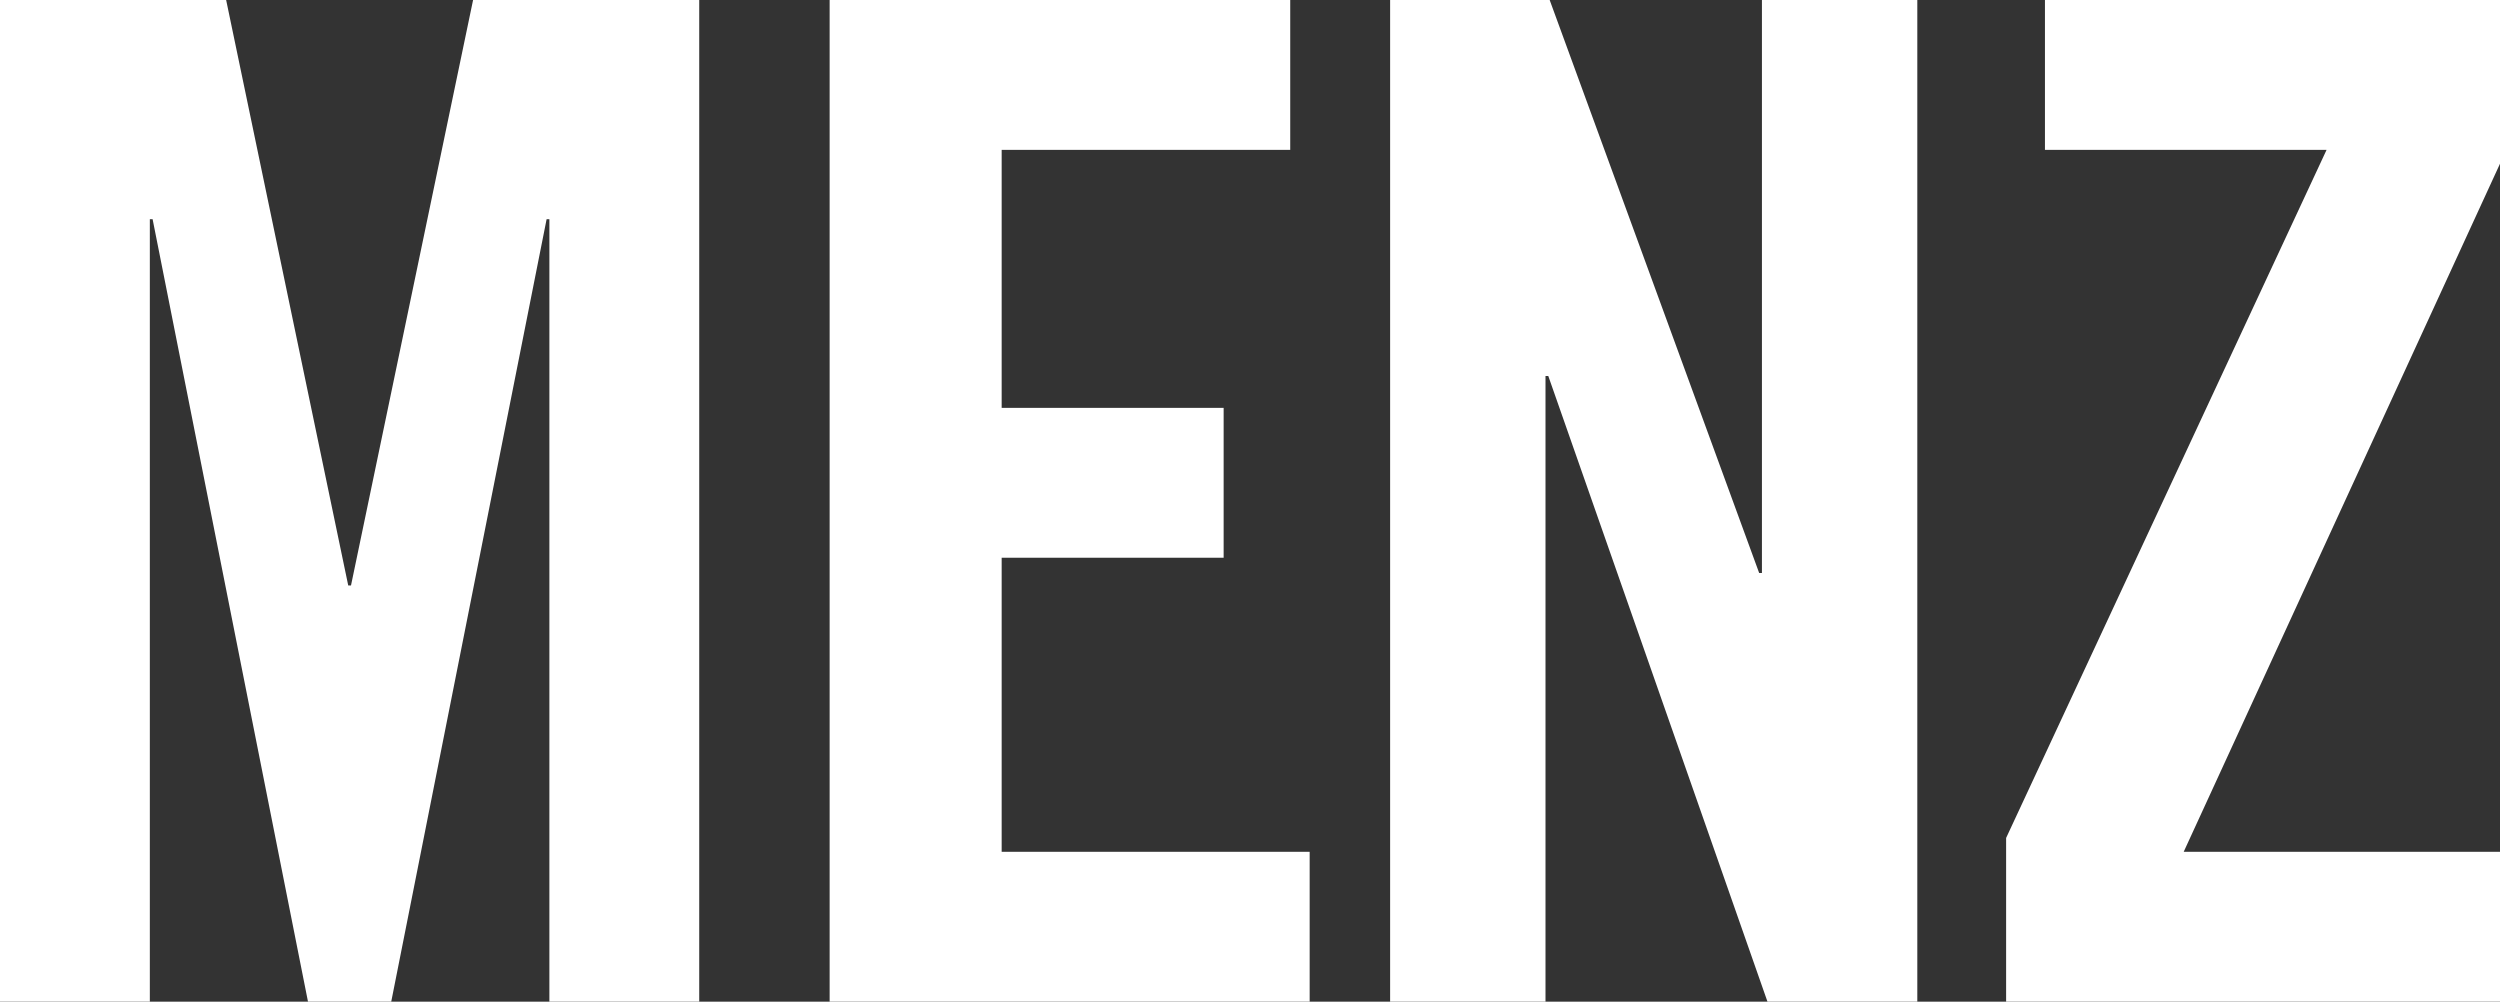 <svg xmlns="http://www.w3.org/2000/svg" width="1736.504" height="695.758" viewBox="0 0 1736.504 695.758">
  <rect x="0" y="0" width="1736.504" height="695.758" fill="#333333" stroke="none"/>
  <g id="Group_1" data-name="Group 1" transform="translate(-1326.073 1218.253)">
    <path id="Path_5" data-name="Path 5" d="M380.354,31.747l-84.8,406.662h-1.927l-84.8-406.662H51.748V727.505H155.822V184h1.927l107.929,543.5H323.5L431.427,184h1.927v543.5H537.429V31.747Z" transform="translate(1274.325 -1250)" fill="#fff"/>
    <path id="Path_6" data-name="Path 6" d="M961.437,727.505V623.431H747.506V419.136H901.69V315.061H747.506V135.822h200.44V31.747H628.013V727.505Z" transform="translate(1274.325 -1250)" fill="#fff"/>
    <path id="Path_7" data-name="Path 7" d="M1125.258,727.505V292.9h1.927l152.257,434.608h104.074V31.747H1275.588V429.736h-1.927L1128.149,31.747h-110.82V727.505Z" transform="translate(1274.325 -1250)" fill="#fff"/>
    <path id="Path_8" data-name="Path 8" d="M1667.8,135.822l-222.6,477.972V727.505h343.061V623.431H1568.539l219.713-477.972V31.747H1472.174V135.822Z" transform="translate(1274.325 -1250)" fill="#fff"/>
  </g>
</svg>

